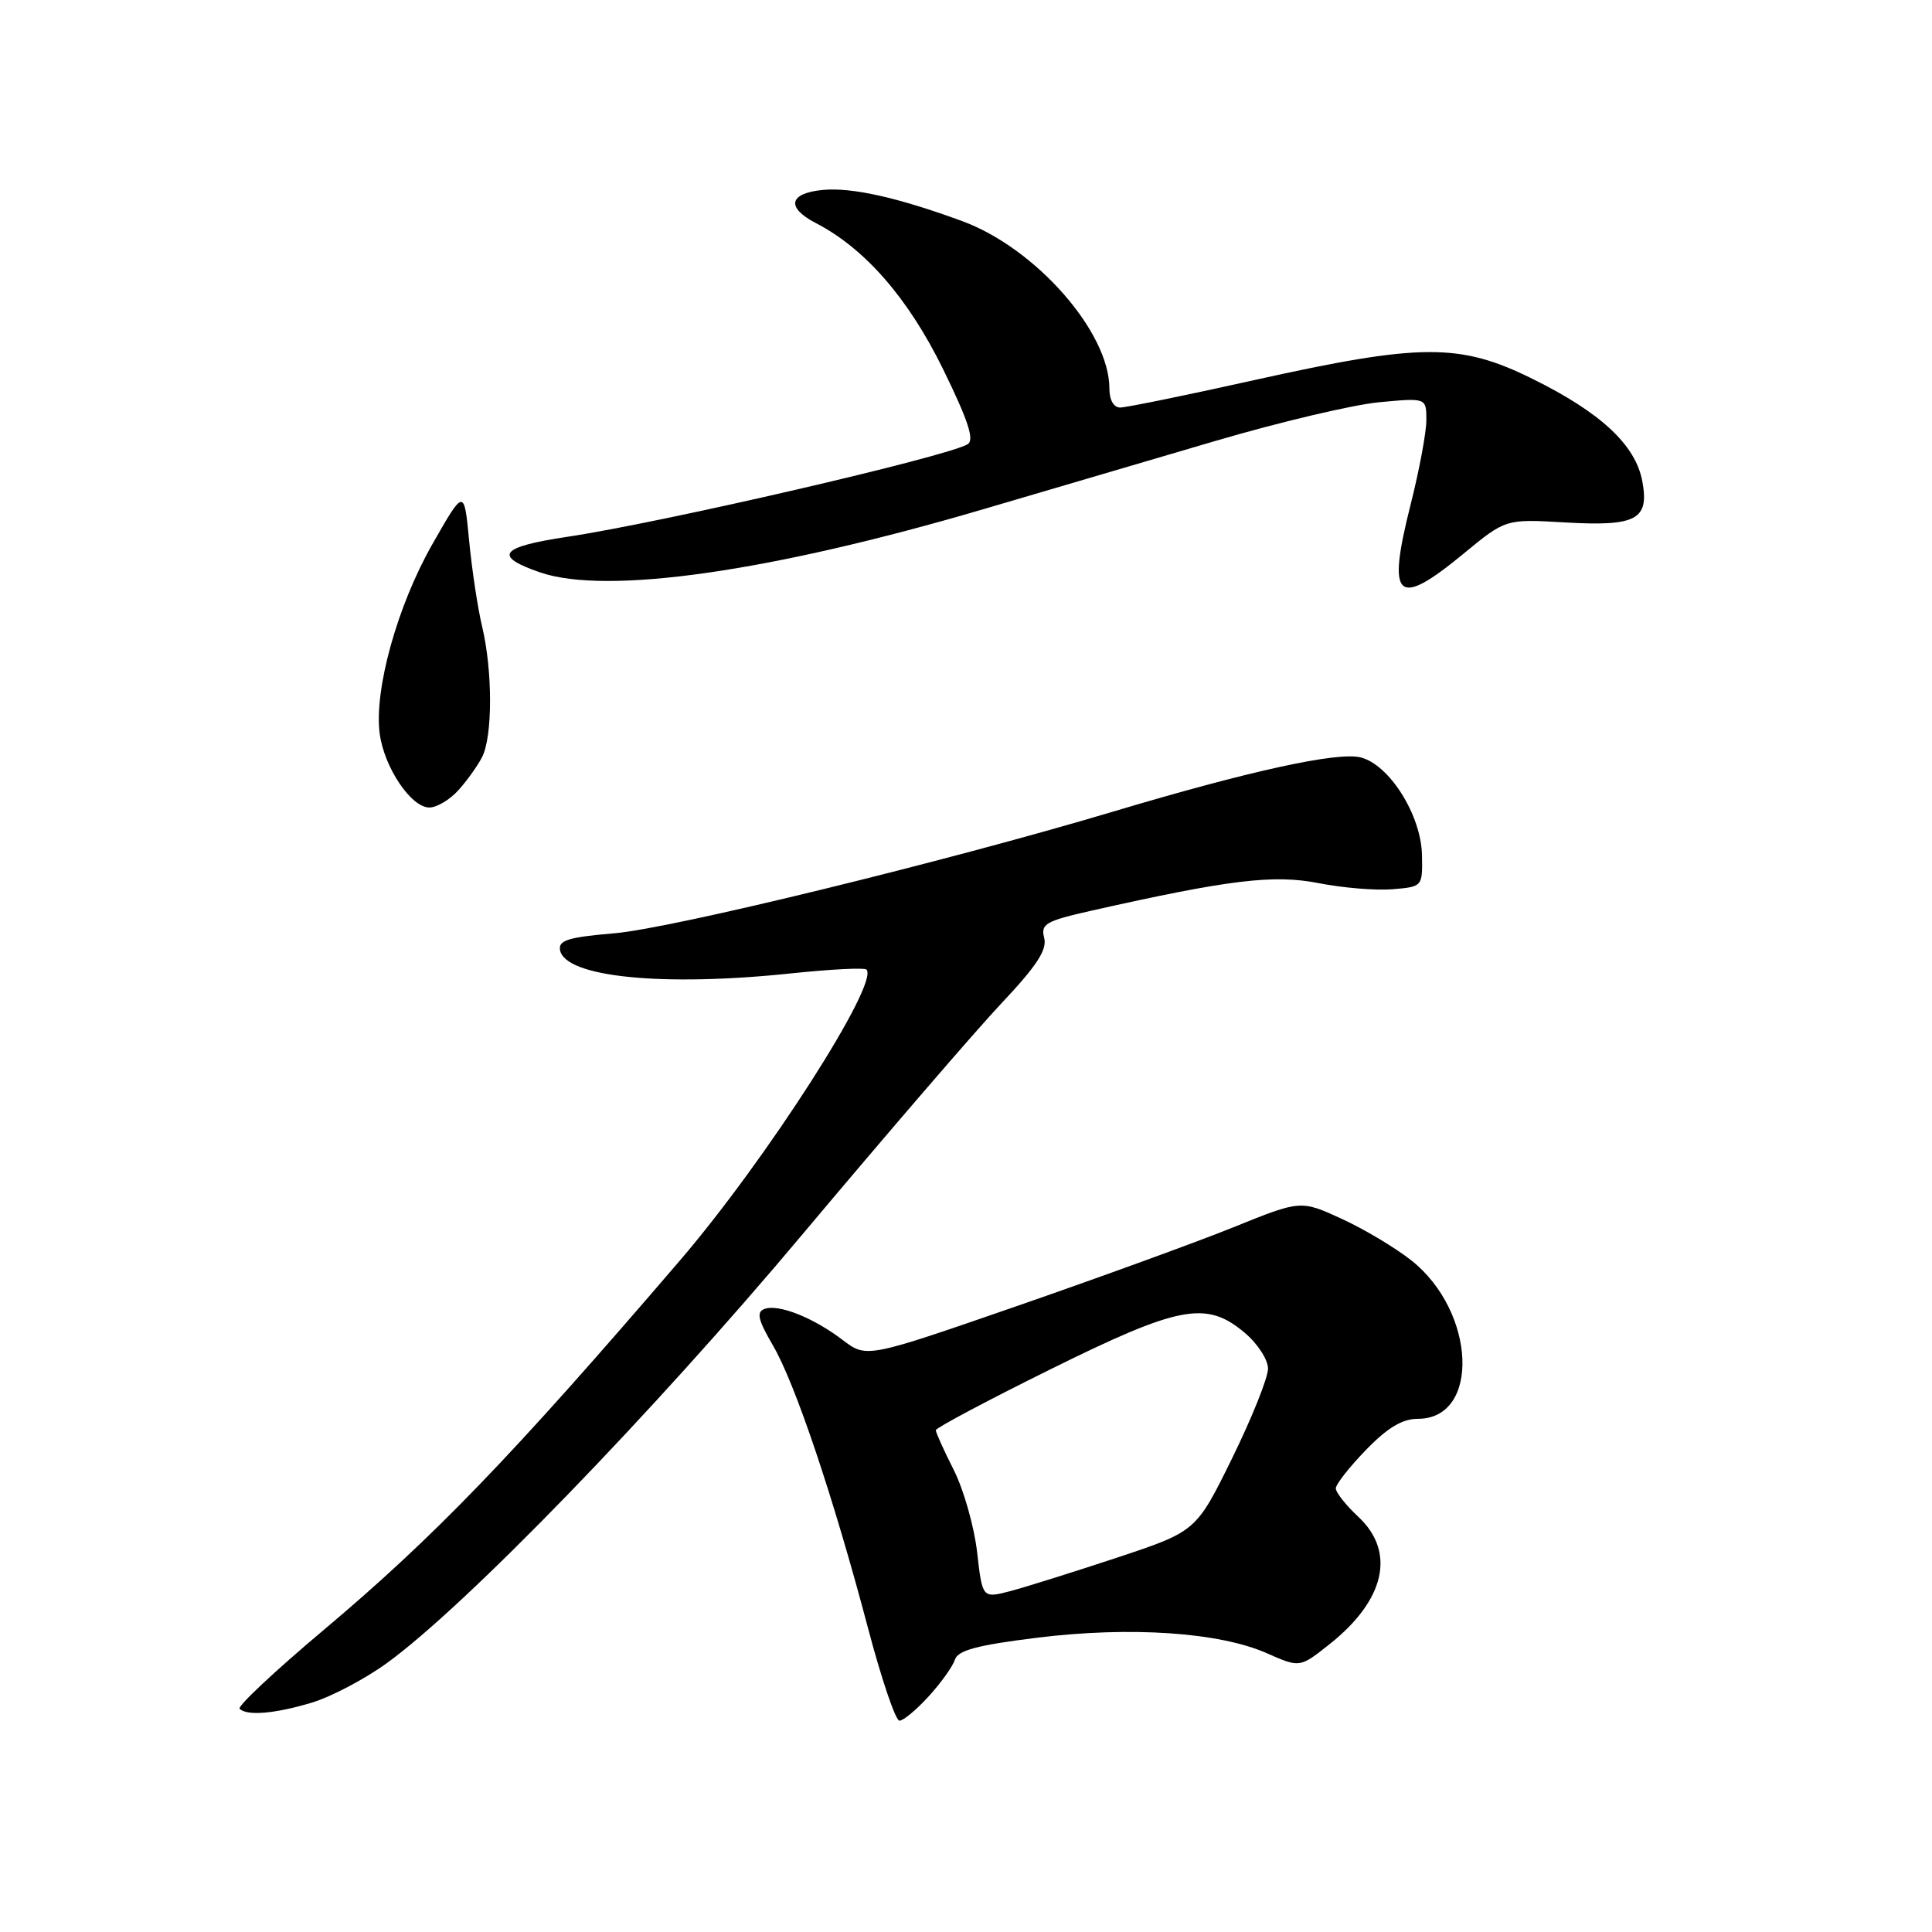 <?xml version="1.0" encoding="UTF-8" standalone="no"?>
<!DOCTYPE svg PUBLIC "-//W3C//DTD SVG 1.1//EN" "http://www.w3.org/Graphics/SVG/1.1/DTD/svg11.dtd" >
<svg xmlns="http://www.w3.org/2000/svg" xmlns:xlink="http://www.w3.org/1999/xlink" version="1.1" viewBox="0 0 256 256">
 <g >
 <path fill="currentColor"
d=" M 123.06 224.77 C 124.68 223.00 126.24 220.81 126.53 219.92 C 126.92 218.67 129.48 217.99 137.48 217.00 C 149.81 215.48 161.57 216.28 167.86 219.06 C 172.23 220.99 172.23 220.99 176.14 217.89 C 183.53 212.04 184.98 205.66 180.00 201.00 C 178.35 199.46 177.00 197.76 177.00 197.22 C 177.00 196.68 178.80 194.39 181.00 192.12 C 183.86 189.17 185.82 188.00 187.88 188.00 C 196.17 188.00 195.59 173.80 187.01 167.01 C 184.90 165.34 180.74 162.85 177.76 161.49 C 172.35 159.01 172.35 159.01 163.43 162.62 C 158.52 164.60 145.57 169.31 134.66 173.09 C 114.82 179.96 114.82 179.96 111.65 177.55 C 107.76 174.58 103.11 172.74 101.28 173.45 C 100.20 173.86 100.45 174.90 102.42 178.28 C 105.36 183.30 110.43 198.37 115.02 215.75 C 116.80 222.49 118.67 228.00 119.18 228.00 C 119.70 228.00 121.44 226.55 123.06 224.77 Z  M 41.31 225.61 C 43.86 224.84 48.32 222.50 51.22 220.40 C 61.61 212.89 86.40 187.32 106.37 163.51 C 117.44 150.32 129.29 136.56 132.70 132.94 C 137.38 127.98 138.77 125.84 138.36 124.28 C 137.88 122.42 138.54 122.04 144.66 120.66 C 162.88 116.56 168.76 115.85 174.72 117.02 C 177.90 117.65 182.30 118.01 184.50 117.83 C 188.49 117.50 188.50 117.49 188.42 113.30 C 188.31 108.01 184.11 101.32 180.29 100.36 C 177.22 99.59 165.53 102.15 147.50 107.54 C 125.37 114.15 89.03 123.02 81.44 123.66 C 75.28 124.19 73.97 124.59 74.21 125.90 C 74.89 129.48 87.81 130.78 104.91 128.97 C 110.08 128.43 114.54 128.20 114.81 128.47 C 116.57 130.23 101.57 153.63 90.11 167.00 C 67.79 193.03 57.50 203.69 42.83 216.03 C 36.42 221.42 31.43 226.10 31.75 226.42 C 32.72 227.39 36.43 227.08 41.31 225.61 Z  M 60.70 104.75 C 61.83 103.51 63.26 101.52 63.88 100.32 C 65.28 97.58 65.29 88.92 63.88 83.00 C 63.29 80.53 62.52 75.40 62.16 71.61 C 61.50 64.73 61.50 64.73 57.29 72.11 C 52.65 80.25 49.55 91.41 50.31 97.20 C 50.90 101.68 54.47 107.00 56.89 107.00 C 57.86 107.00 59.57 105.99 60.70 104.75 Z  M 193.90 73.39 C 199.50 68.77 199.50 68.77 207.28 69.22 C 216.84 69.78 218.57 68.86 217.61 63.75 C 216.71 58.95 212.11 54.66 203.04 50.19 C 193.42 45.43 188.29 45.46 166.18 50.37 C 157.20 52.37 149.22 54.00 148.43 54.00 C 147.57 54.00 147.00 53.00 147.00 51.47 C 147.00 43.98 137.22 32.87 127.50 29.30 C 118.94 26.16 112.85 24.80 109.00 25.17 C 104.53 25.61 104.14 27.50 108.09 29.55 C 114.61 32.92 120.36 39.52 124.98 48.95 C 128.29 55.72 129.14 58.30 128.22 58.86 C 125.59 60.49 87.67 69.26 75.23 71.12 C 66.21 72.47 65.27 73.68 71.58 75.85 C 80.39 78.87 102.09 75.77 130.34 67.46 C 138.68 65.01 152.47 60.95 161.00 58.44 C 169.53 55.93 179.31 53.62 182.75 53.30 C 189.00 52.71 189.00 52.71 189.00 55.67 C 189.00 57.29 188.06 62.33 186.91 66.87 C 183.74 79.44 185.05 80.67 193.90 73.39 Z  M 129.47 205.65 C 129.08 202.27 127.69 197.38 126.38 194.78 C 125.07 192.19 124.00 189.82 124.00 189.51 C 124.00 189.21 130.80 185.59 139.11 181.48 C 156.28 172.98 159.84 172.31 164.92 176.59 C 166.62 178.01 168.01 180.15 168.02 181.34 C 168.03 182.53 165.89 187.87 163.27 193.21 C 158.50 202.91 158.50 202.91 148.00 206.40 C 142.22 208.31 135.85 210.31 133.84 210.84 C 130.17 211.79 130.17 211.79 129.47 205.65 Z "/>
</g>
</svg>